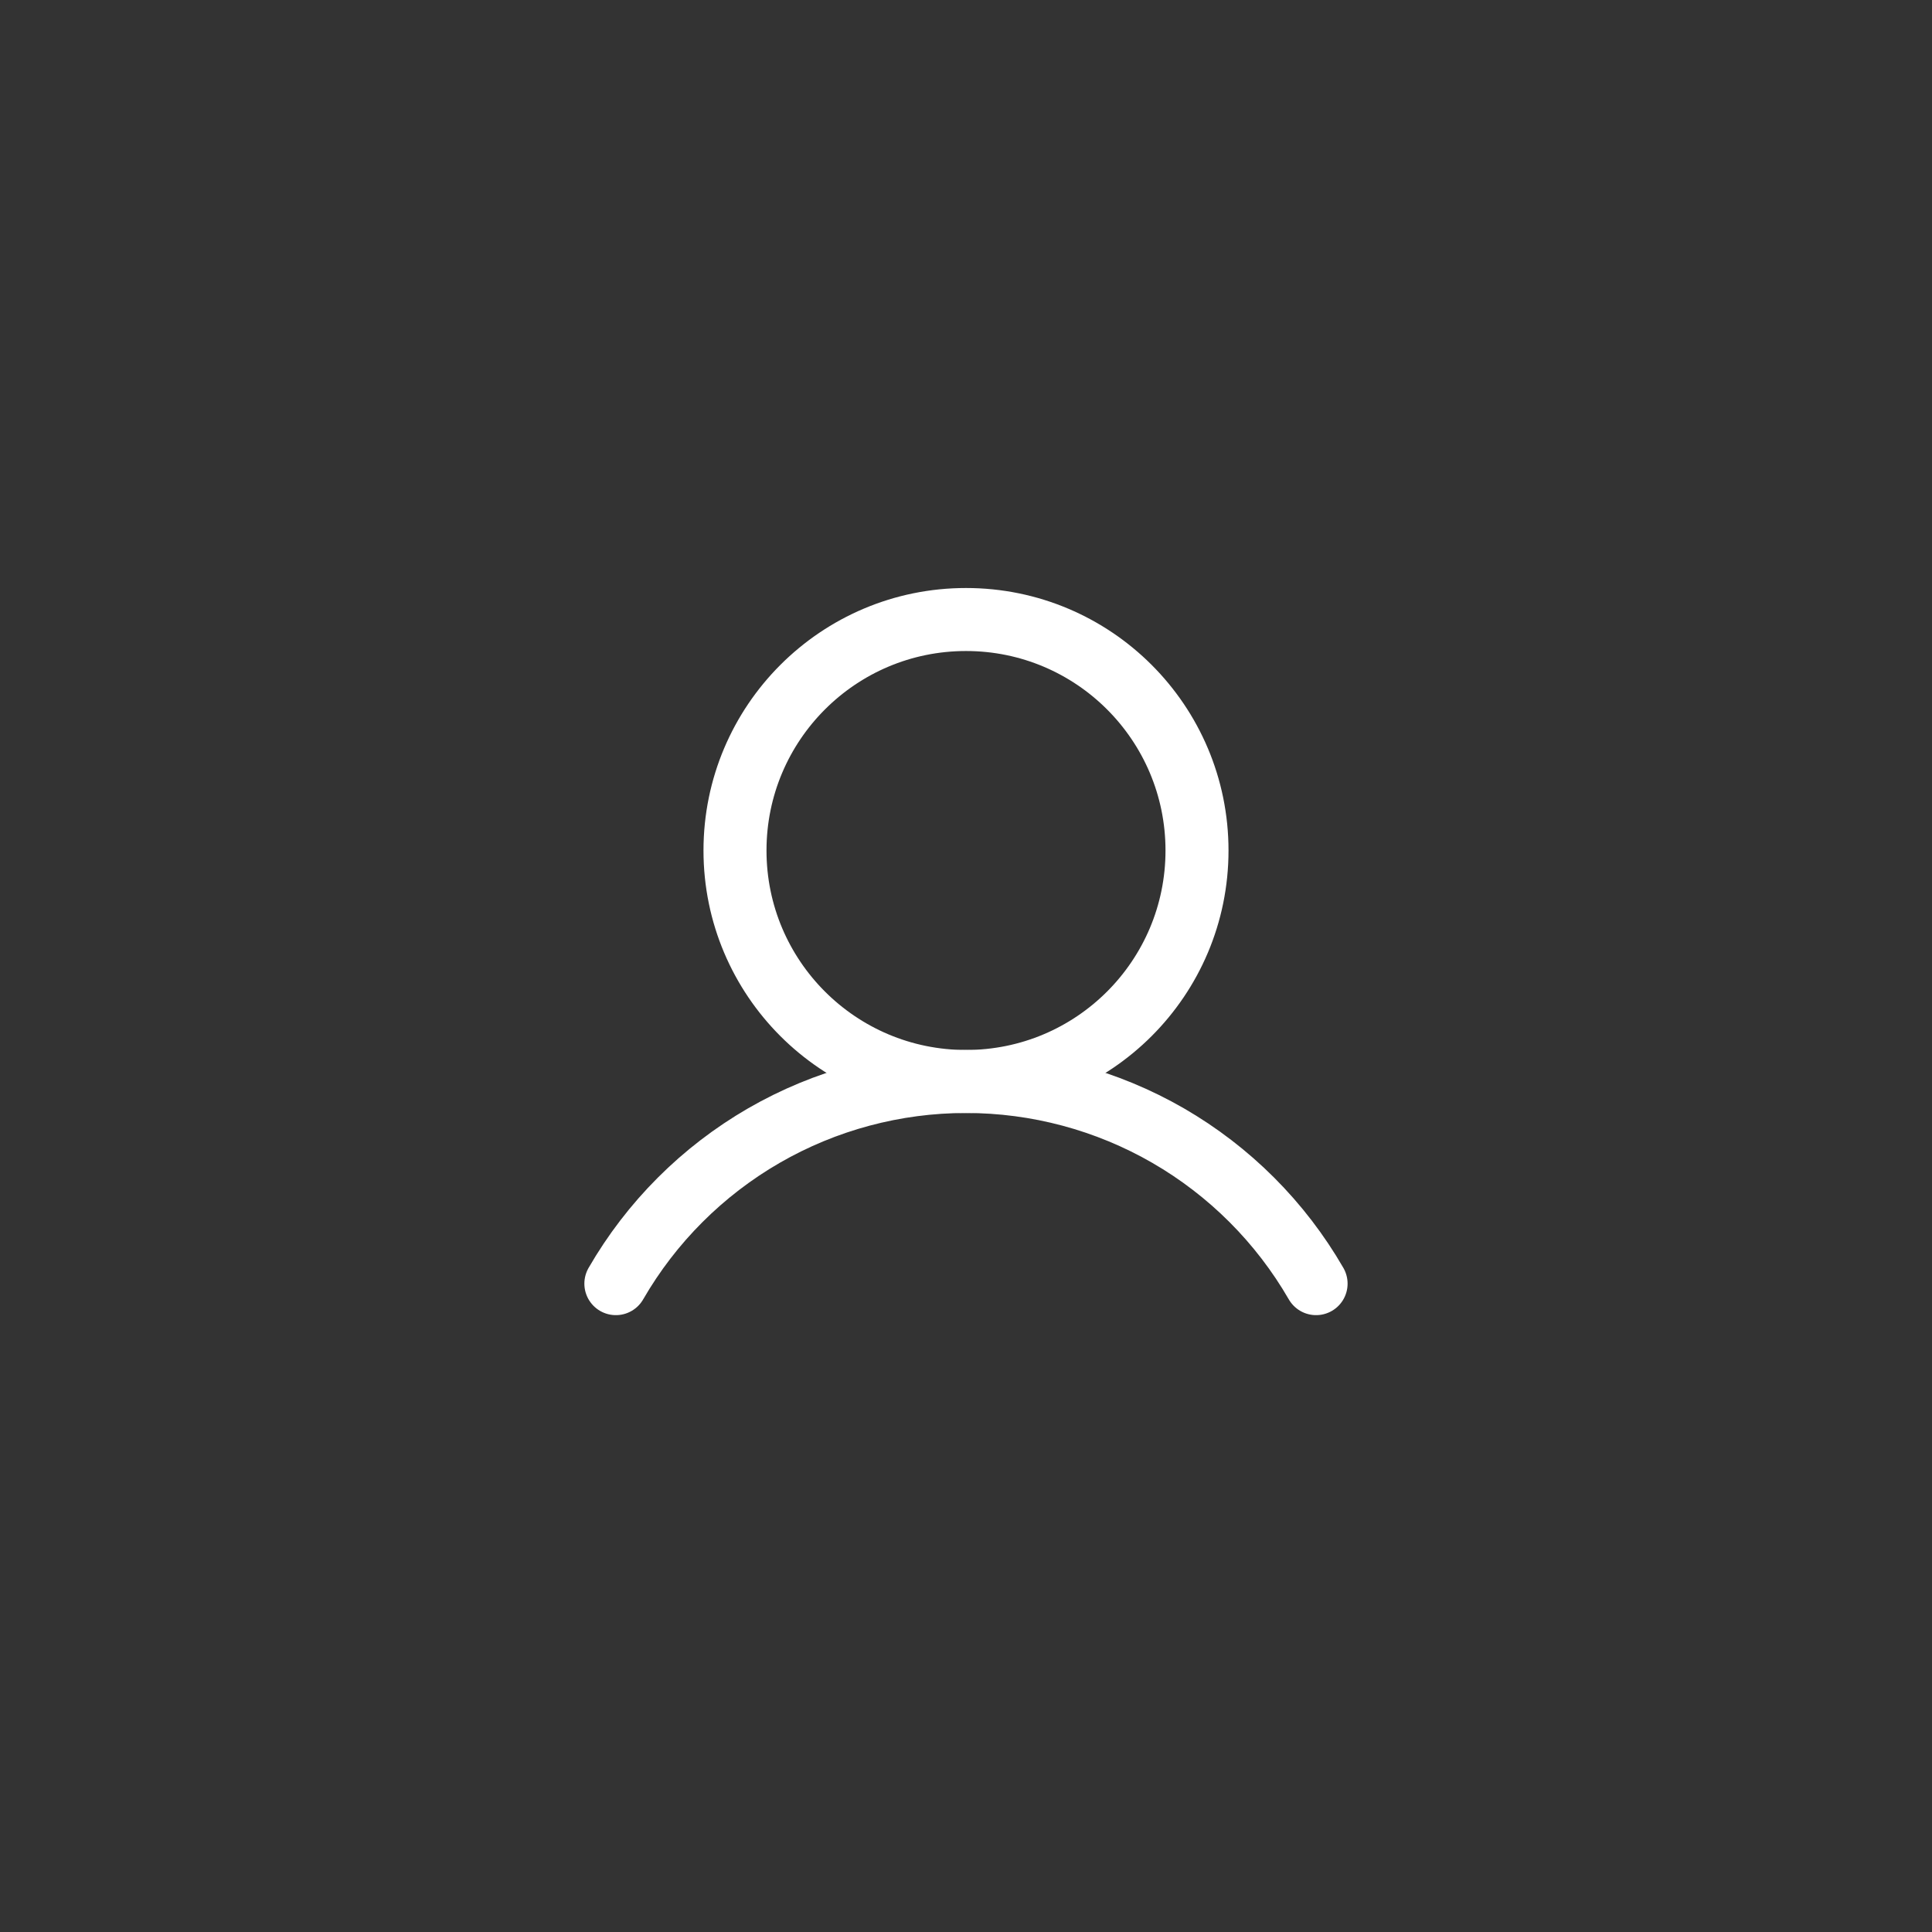 <svg width="44" height="44" viewBox="0 0 44 44" fill="none" xmlns="http://www.w3.org/2000/svg">
<rect x="0" y="0" width="44" height="44" fill="#333333" stroke="none"/>
<path d="M22 24.63C24.906 24.63 27.261 22.275 27.261 19.37C27.261 16.464 24.906 14.109 22 14.109C19.095 14.109 16.739 16.464 16.739 19.37C16.739 22.275 19.095 24.63 22 24.63Z" stroke="white" stroke-width="1.435" stroke-miterlimit="10"/>
<path d="M14.026 29.234C14.834 27.834 15.997 26.672 17.396 25.863C18.796 25.055 20.384 24.63 22 24.63C23.616 24.63 25.204 25.055 26.604 25.863C28.003 26.672 29.165 27.834 29.973 29.234" stroke="white" stroke-width="1.435" stroke-linecap="round" stroke-linejoin="round"/>
</svg>
